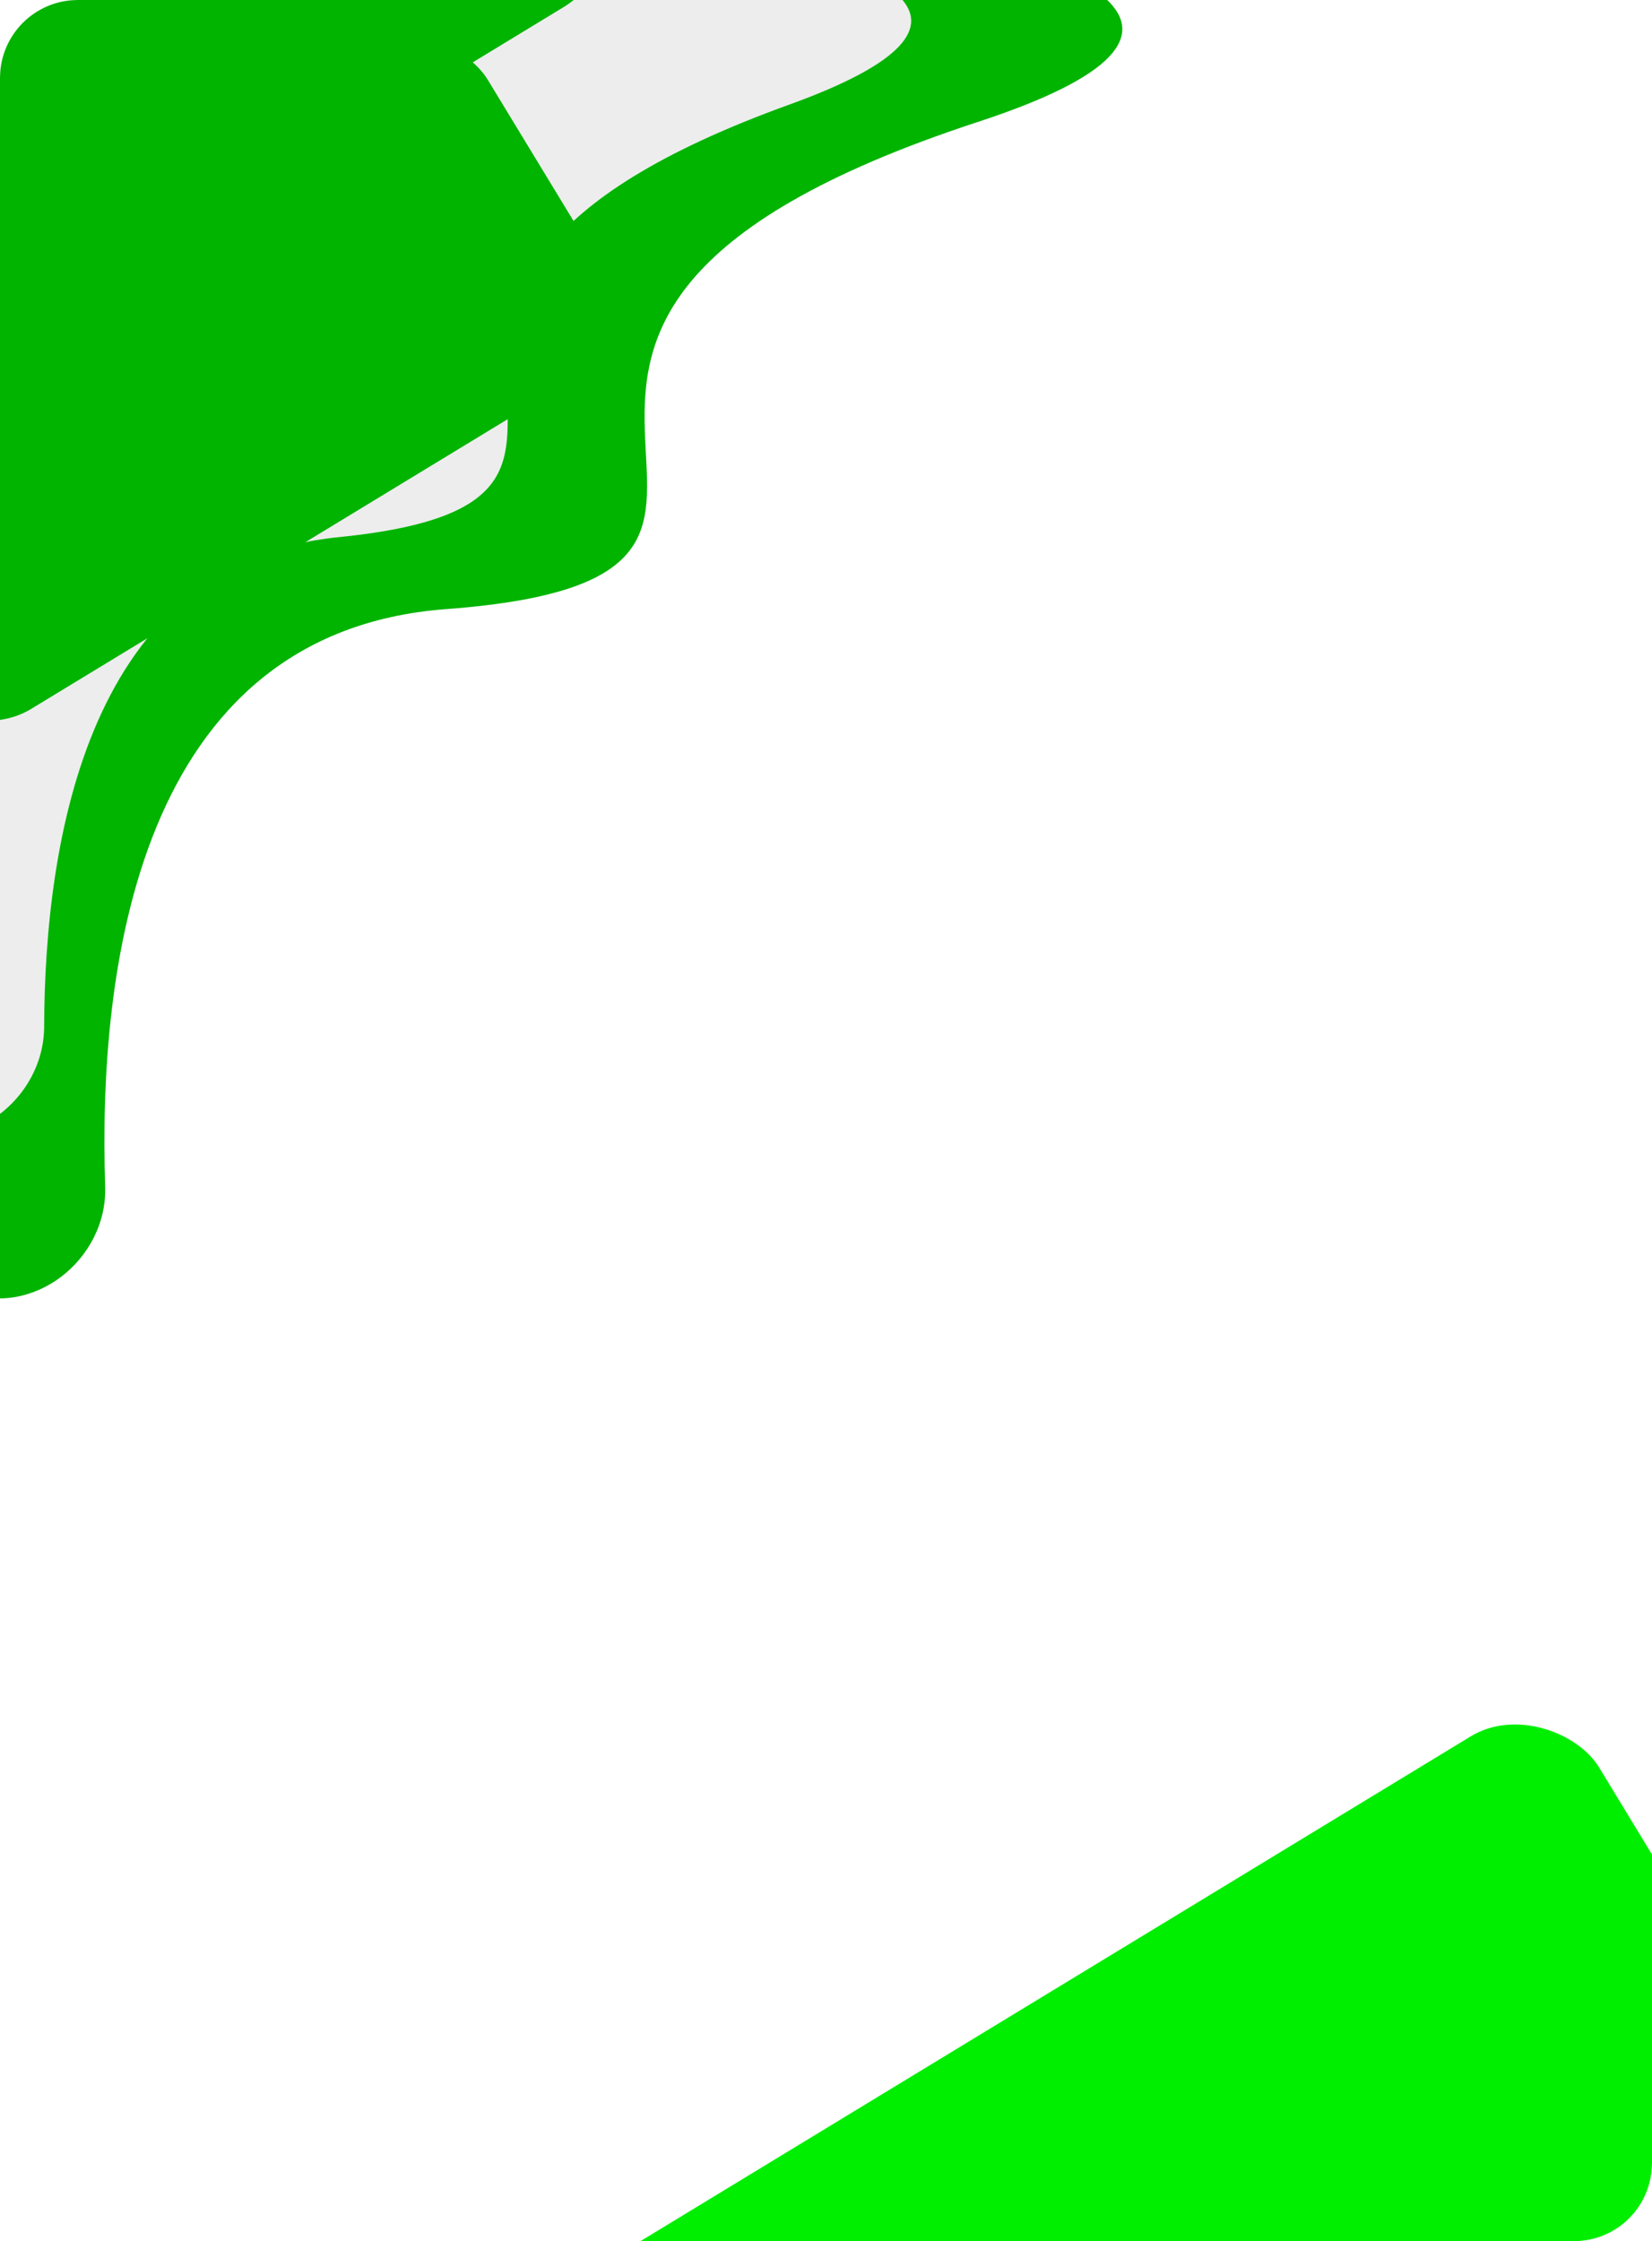<svg width="424" height="575" viewBox="0 0 424 575" fill="none" xmlns="http://www.w3.org/2000/svg">
<g clip-path="url(#clip0_1_2)">
<rect width="424" height="575" rx="20" fill="white"/>
<path d="M251 31.274C88.512 84.507 230.988 147.541 114.5 156.274C34.885 162.243 25.169 249.631 26.995 304.356C27.629 323.328 8.101 338.516 -9.445 331.269L-123.818 284.031C-136.069 278.972 -141.898 264.938 -136.838 252.687L-17.714 -35.736C-13.771 -45.285 -4.233 -51.238 6.064 -50.404C83.891 -44.101 393.633 -15.454 251 31.274Z" fill="#00B400"/>
<path d="M202.614 26.823C66.503 75.989 183.859 128.127 86.815 137.823C22.573 144.242 11.486 215.785 11.33 263.416C11.269 282.106 -8.032 296.715 -25.307 289.58L-109.818 254.675C-122.069 249.616 -127.898 235.582 -122.838 223.331L-20.356 -24.799C-16.475 -34.196 -7.23 -40.13 2.916 -39.48C71.425 -35.092 320.584 -15.789 202.614 26.823Z" fill="#EDEDED"/>
<g filter="url(#filter0_f_1_2)">
<rect x="-65" y="108.026" width="208" height="101.02" rx="24" transform="rotate(-31.289 -65 108.026)" fill="#00B400"/>
</g>
<g filter="url(#filter1_f_1_2)">
<rect x="-65" y="11.027" width="208" height="101.02" rx="24" transform="rotate(-31.289 -65 11.027)" fill="#00B400"/>
</g>
<g filter="url(#filter2_f_1_2)">
<rect x="120.015" y="601.946" width="325.297" height="156.611" rx="24" transform="rotate(-31.289 120.015 601.946)" fill="#00EF00"/>
</g>
</g>
<defs>
<filter id="filter0_f_1_2" x="-256.03" y="-191.03" width="612.273" height="576.413" filterUnits="userSpaceOnUse" color-interpolation-filters="sRGB">
<feFlood flood-opacity="0" result="BackgroundImageFix"/>
<feBlend mode="normal" in="SourceGraphic" in2="BackgroundImageFix" result="shape"/>
<feGaussianBlur stdDeviation="100" result="effect1_foregroundBlur_1_2"/>
</filter>
<filter id="filter1_f_1_2" x="-256.03" y="-288.03" width="612.273" height="576.413" filterUnits="userSpaceOnUse" color-interpolation-filters="sRGB">
<feFlood flood-opacity="0" result="BackgroundImageFix"/>
<feBlend mode="normal" in="SourceGraphic" in2="BackgroundImageFix" result="shape"/>
<feGaussianBlur stdDeviation="100" result="effect1_foregroundBlur_1_2"/>
</filter>
<filter id="filter2_f_1_2" x="-71.015" y="241.97" width="741.382" height="684.838" filterUnits="userSpaceOnUse" color-interpolation-filters="sRGB">
<feFlood flood-opacity="0" result="BackgroundImageFix"/>
<feBlend mode="normal" in="SourceGraphic" in2="BackgroundImageFix" result="shape"/>
<feGaussianBlur stdDeviation="100" result="effect1_foregroundBlur_1_2"/>
</filter>
<clipPath id="clip0_1_2">
<rect width="424" height="575" rx="20" fill="white"/>
</clipPath>
</defs>
</svg>
